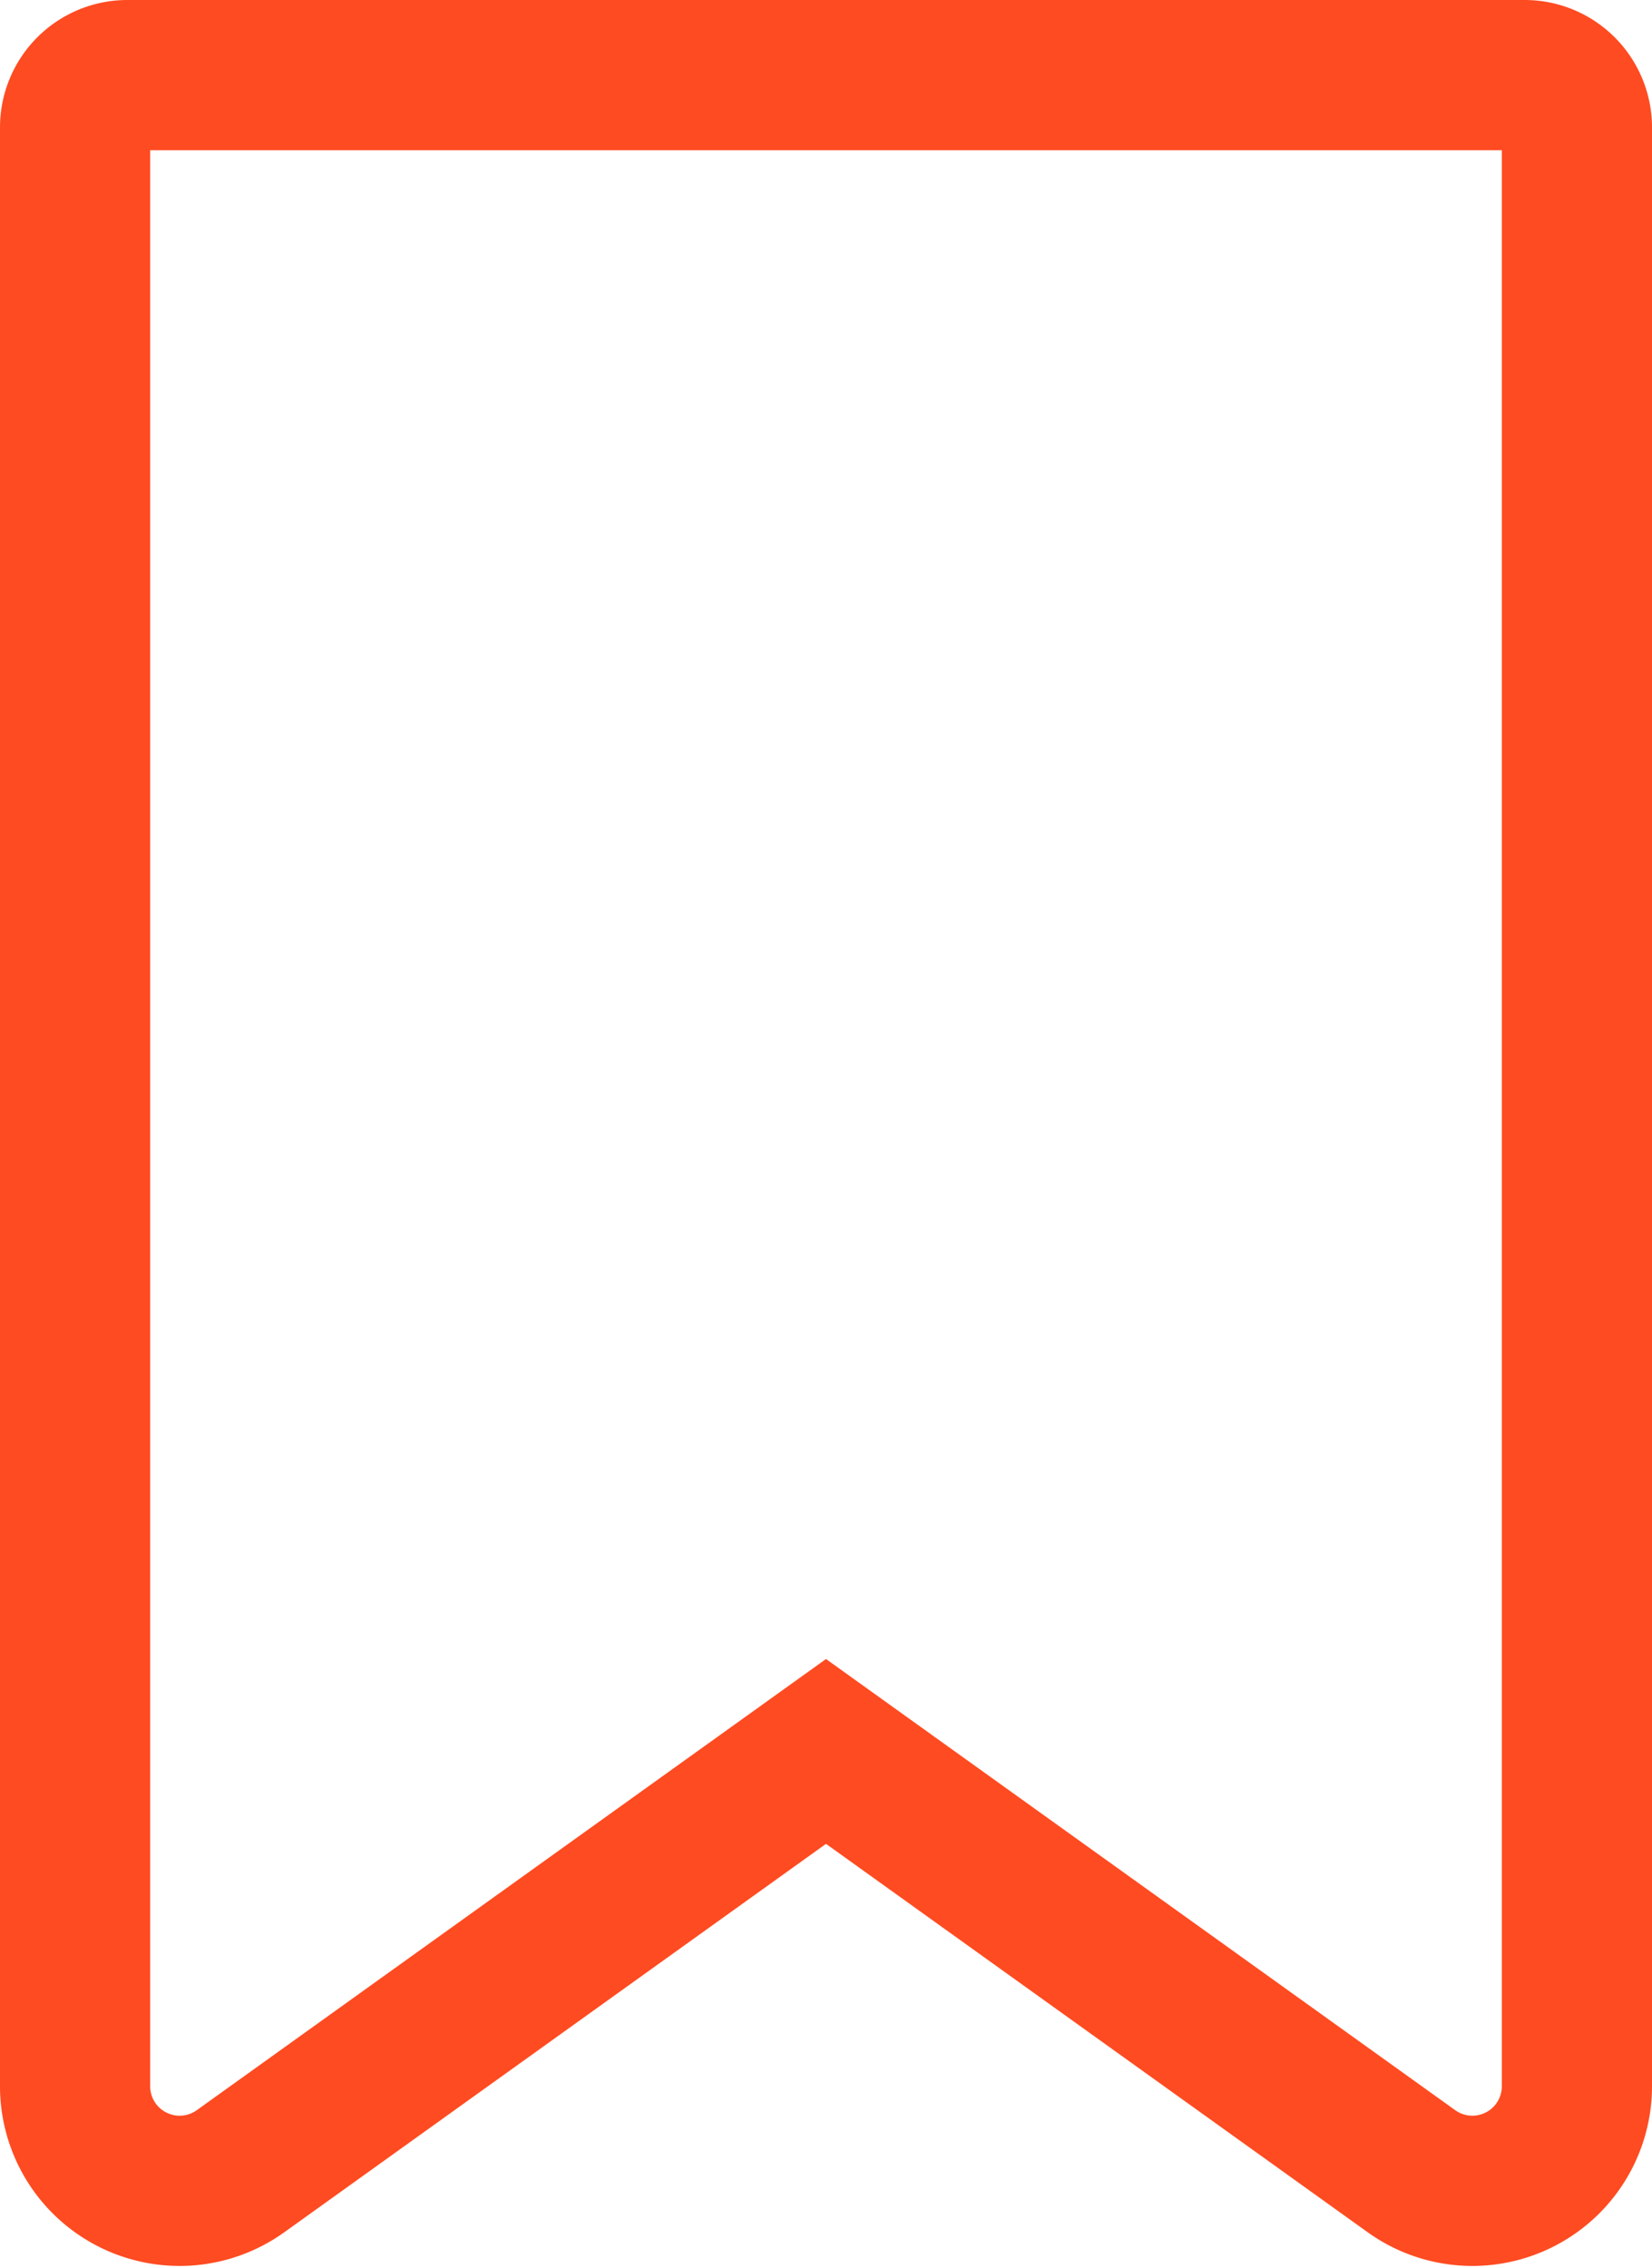 <svg xmlns="http://www.w3.org/2000/svg" width="16.5" height="22.646" viewBox="0 0 16.5 22.646">
  <path id="bookmark" d="M14.747,0H.791A.522.522,0,0,0,.269.522V20.079a1.044,1.044,0,0,0,1.653.849l5.847-4.191,5.847,4.191a1.044,1.044,0,0,0,1.653-.849V.522A.522.522,0,0,0,14.747,0Zm0,0" transform="translate(0.481 0.75)" fill="none" stroke="#ff4b21" stroke-width="1.5"/>
</svg>
